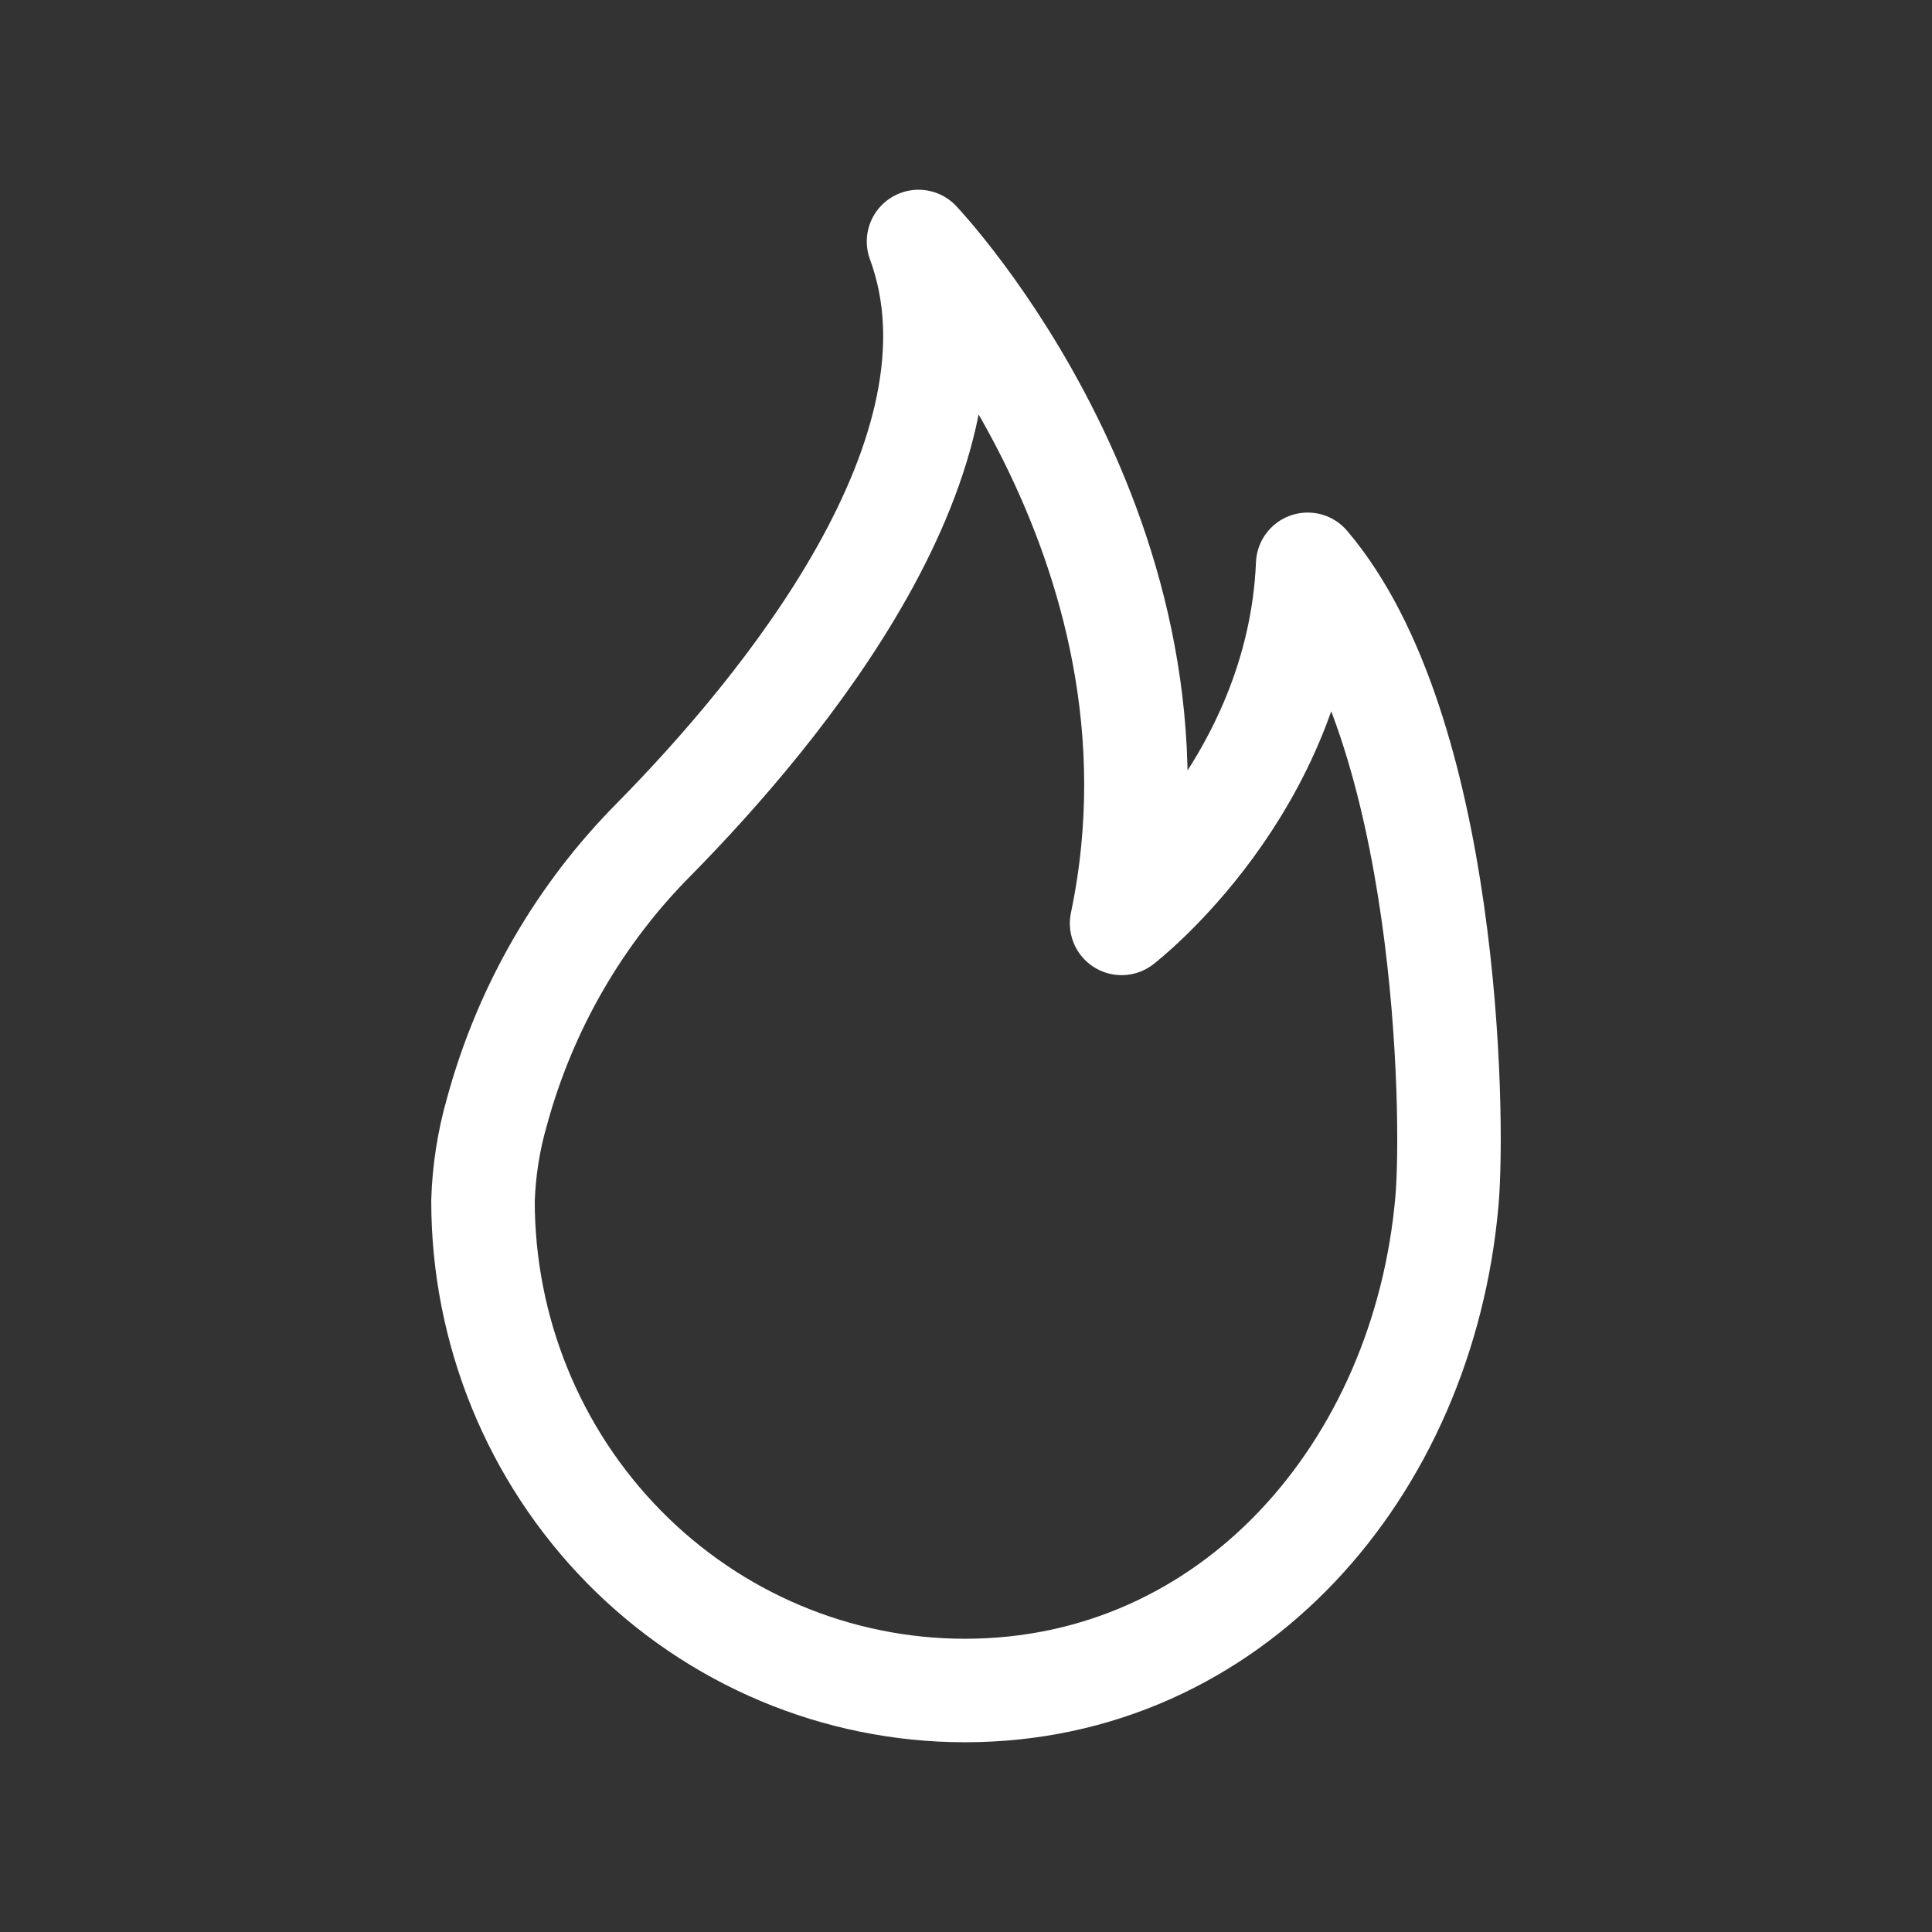 <svg width="56" height="56" viewBox="0 0 56 56" fill="none" xmlns="http://www.w3.org/2000/svg">
<rect x="0" y="0" width="56" height="56" fill="#333333" stroke="none"/>
<path d="M18.971 24.312C22.591 20.635 28.876 13.101 26.624 7C26.624 7 34.839 15.648 32.51 26.765C32.51 26.765 37.632 22.827 37.904 16.357C41.962 21.127 42.16 32.282 41.941 34.807C41.258 42.615 35.685 49 27.97 49C24.265 49 20.712 47.505 18.092 44.843C15.472 42.181 14 38.571 14 34.807C14.027 33.929 14.164 33.058 14.407 32.215C15.223 29.221 16.796 26.496 18.971 24.312Z" stroke="white" stroke-width="3" stroke-linecap="round" stroke-linejoin="round"/>
</svg>
